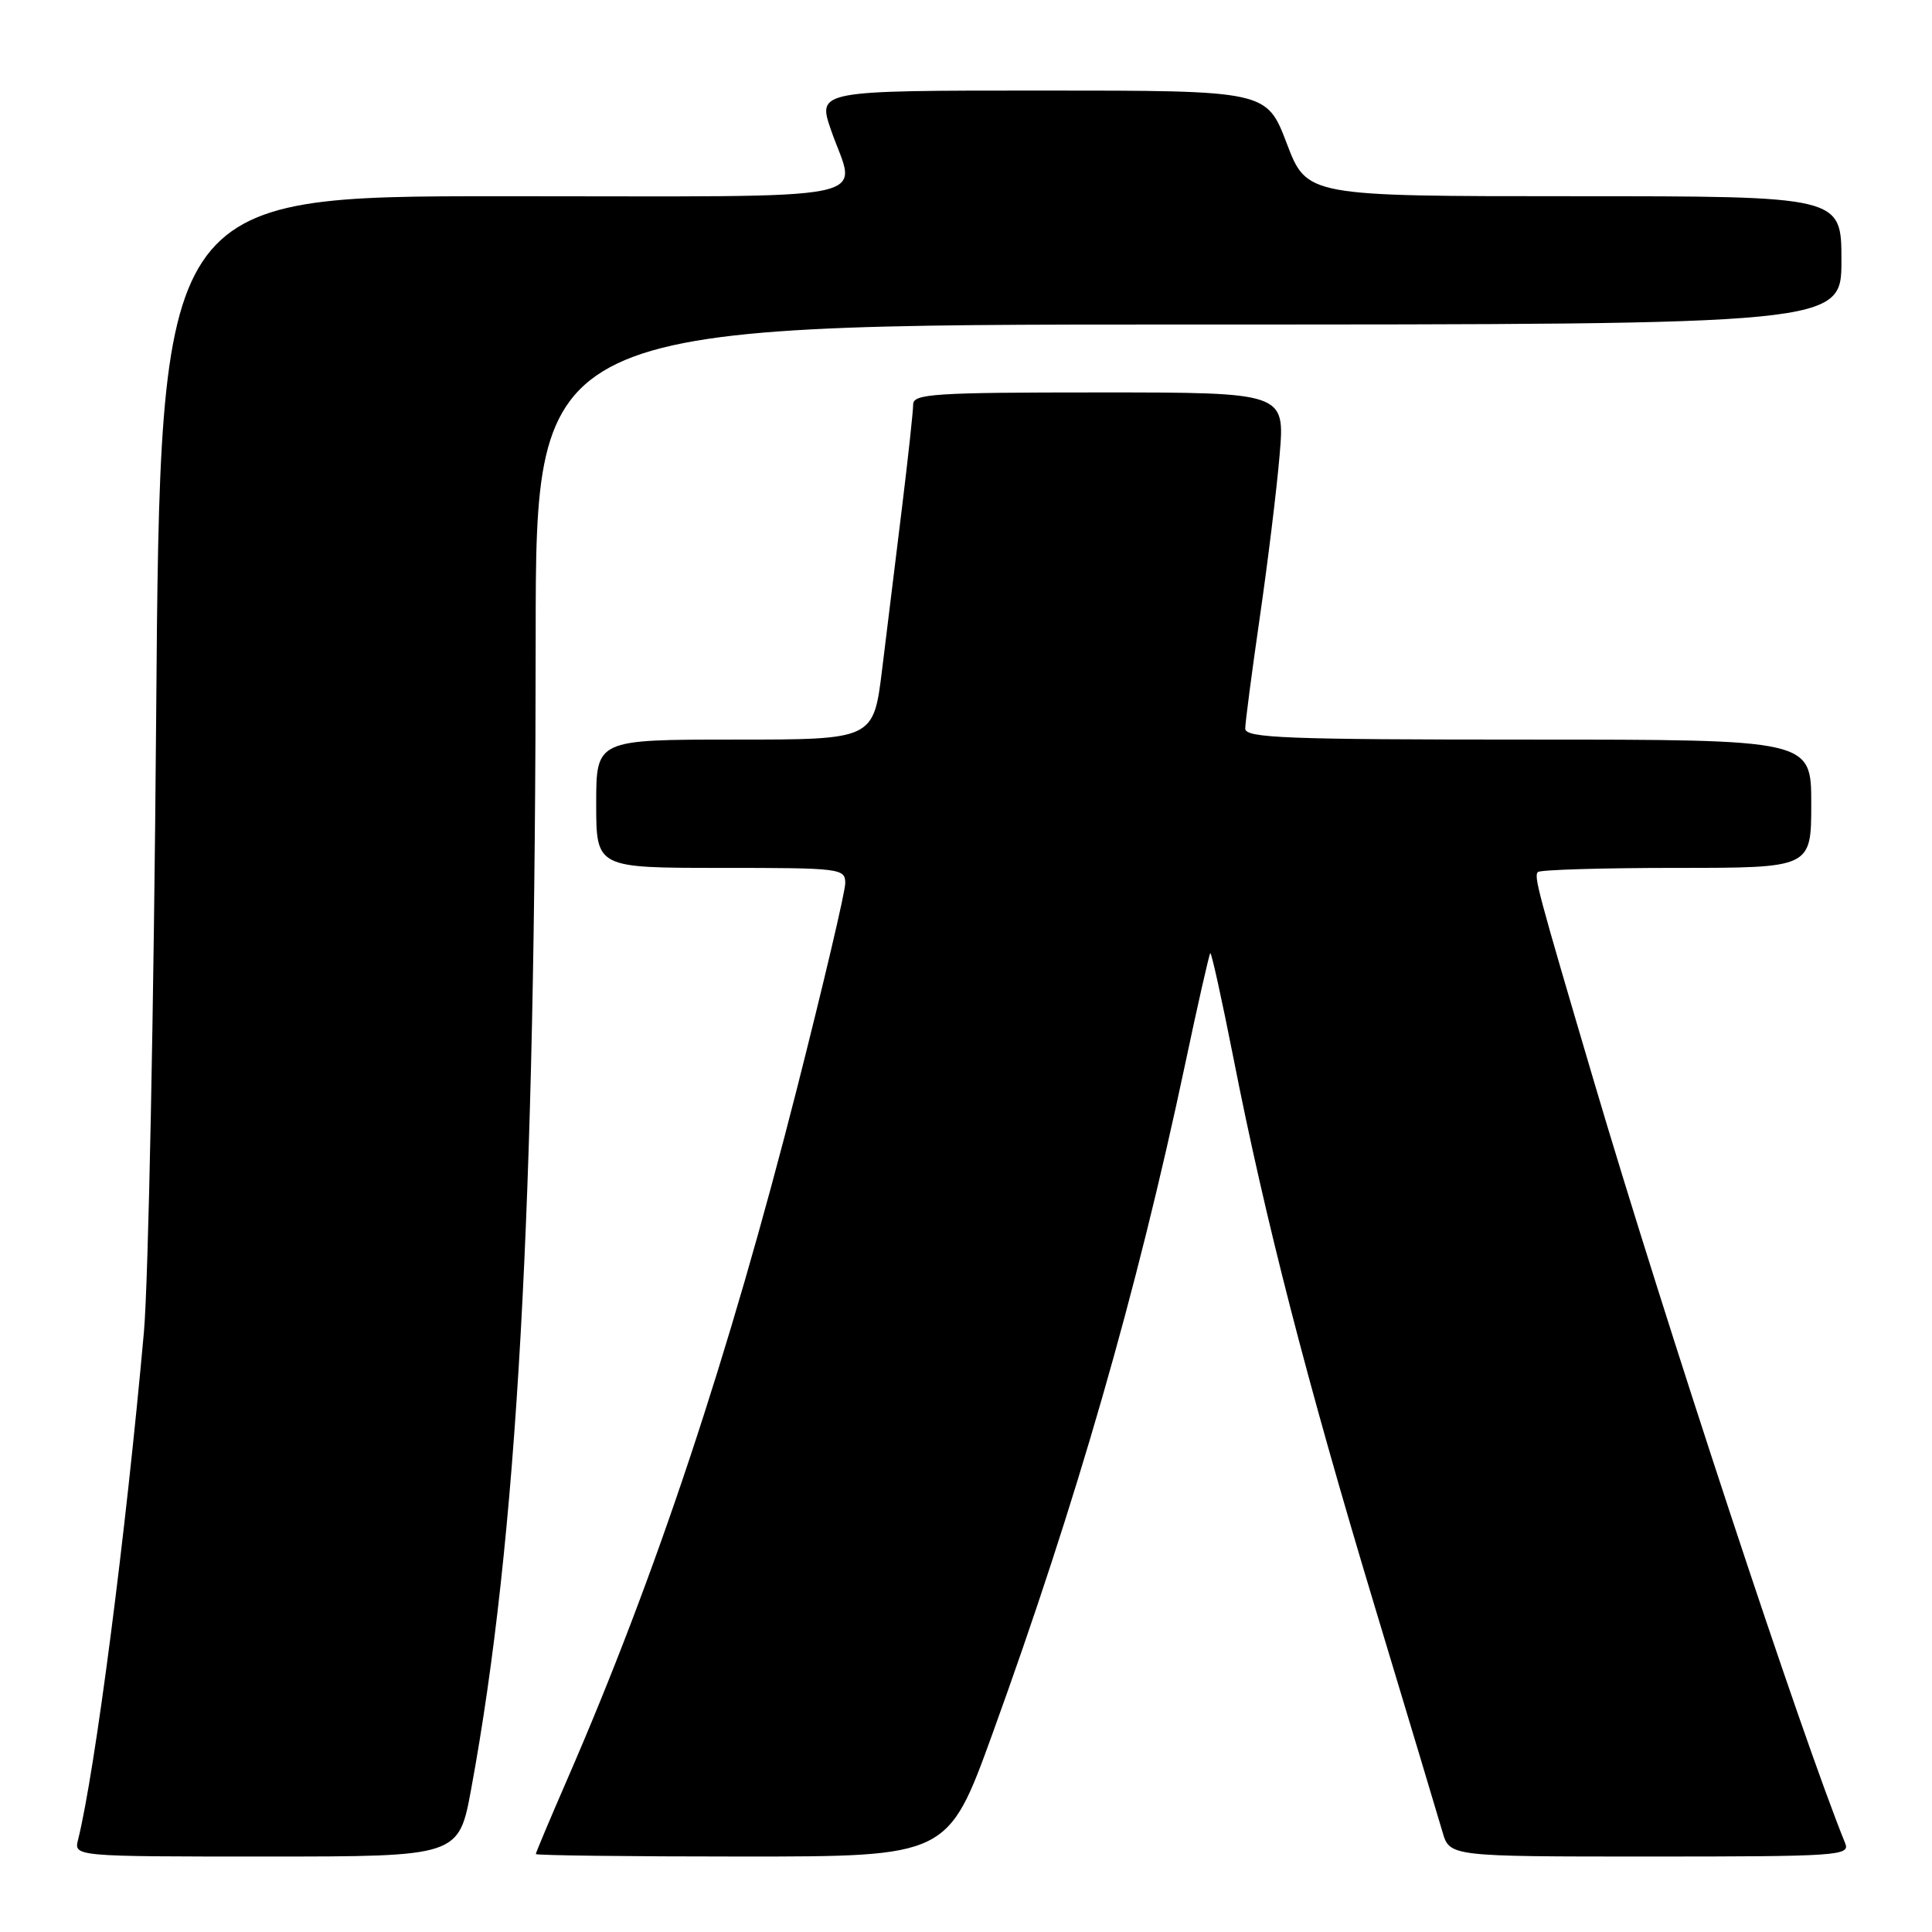 <?xml version="1.0" encoding="UTF-8" standalone="no"?>
<!DOCTYPE svg PUBLIC "-//W3C//DTD SVG 1.1//EN" "http://www.w3.org/Graphics/SVG/1.1/DTD/svg11.dtd" >
<svg xmlns="http://www.w3.org/2000/svg" xmlns:xlink="http://www.w3.org/1999/xlink" version="1.1" viewBox="0 0 256 256">
 <g >
 <path fill="currentColor"
d=" M 62.44 237.02 C 68.53 203.92 70.96 160.46 70.98 84.25 C 71.00 43.00 71.00 43.00 157.50 43.00 C 244.00 43.00 244.00 43.00 244.00 34.50 C 244.00 26.00 244.00 26.00 208.59 26.00 C 173.17 26.00 173.17 26.00 170.50 19.00 C 167.83 12.00 167.83 12.00 138.07 12.00 C 108.31 12.00 108.31 12.00 110.12 17.25 C 113.46 26.92 118.06 26.00 66.62 26.00 C 21.23 26.00 21.23 26.00 20.69 95.25 C 20.39 133.34 19.66 169.90 19.07 176.50 C 16.66 203.42 12.59 234.76 10.35 243.75 C 9.78 246.00 9.78 246.00 35.29 246.00 C 60.79 246.00 60.79 246.00 62.44 237.02 Z  M 131.50 229.75 C 142.65 198.98 150.62 171.29 157.03 141.04 C 158.71 133.08 160.22 126.45 160.37 126.30 C 160.52 126.15 161.90 132.41 163.44 140.21 C 167.66 161.67 173.14 182.93 182.09 212.63 C 186.55 227.41 190.62 240.96 191.14 242.75 C 192.09 246.00 192.09 246.00 218.65 246.00 C 243.55 246.00 245.17 245.89 244.50 244.25 C 238.68 229.93 220.61 175.14 211.12 143.00 C 203.71 117.91 203.23 116.11 203.78 115.55 C 204.08 115.25 212.36 115.00 222.17 115.00 C 240.00 115.00 240.00 115.00 240.00 106.50 C 240.00 98.00 240.00 98.00 202.50 98.00 C 170.47 98.00 165.00 97.79 165.00 96.55 C 165.00 95.76 165.87 89.12 166.93 81.80 C 167.99 74.49 169.18 64.79 169.56 60.25 C 170.26 52.00 170.26 52.00 145.63 52.00 C 123.85 52.00 121.00 52.18 121.00 53.58 C 121.00 54.45 120.33 60.64 119.51 67.33 C 118.68 74.02 117.50 83.66 116.88 88.75 C 115.74 98.00 115.74 98.00 97.37 98.00 C 79.00 98.00 79.00 98.00 79.00 106.50 C 79.00 115.00 79.00 115.00 95.50 115.00 C 111.42 115.00 112.00 115.07 112.00 117.03 C 112.00 118.15 109.11 130.41 105.59 144.28 C 96.56 179.75 86.89 208.84 75.10 235.92 C 72.85 241.10 71.00 245.49 71.00 245.67 C 71.00 245.85 83.29 246.00 98.31 246.00 C 125.61 246.00 125.61 246.00 131.50 229.75 Z "/>
</g>
</svg>